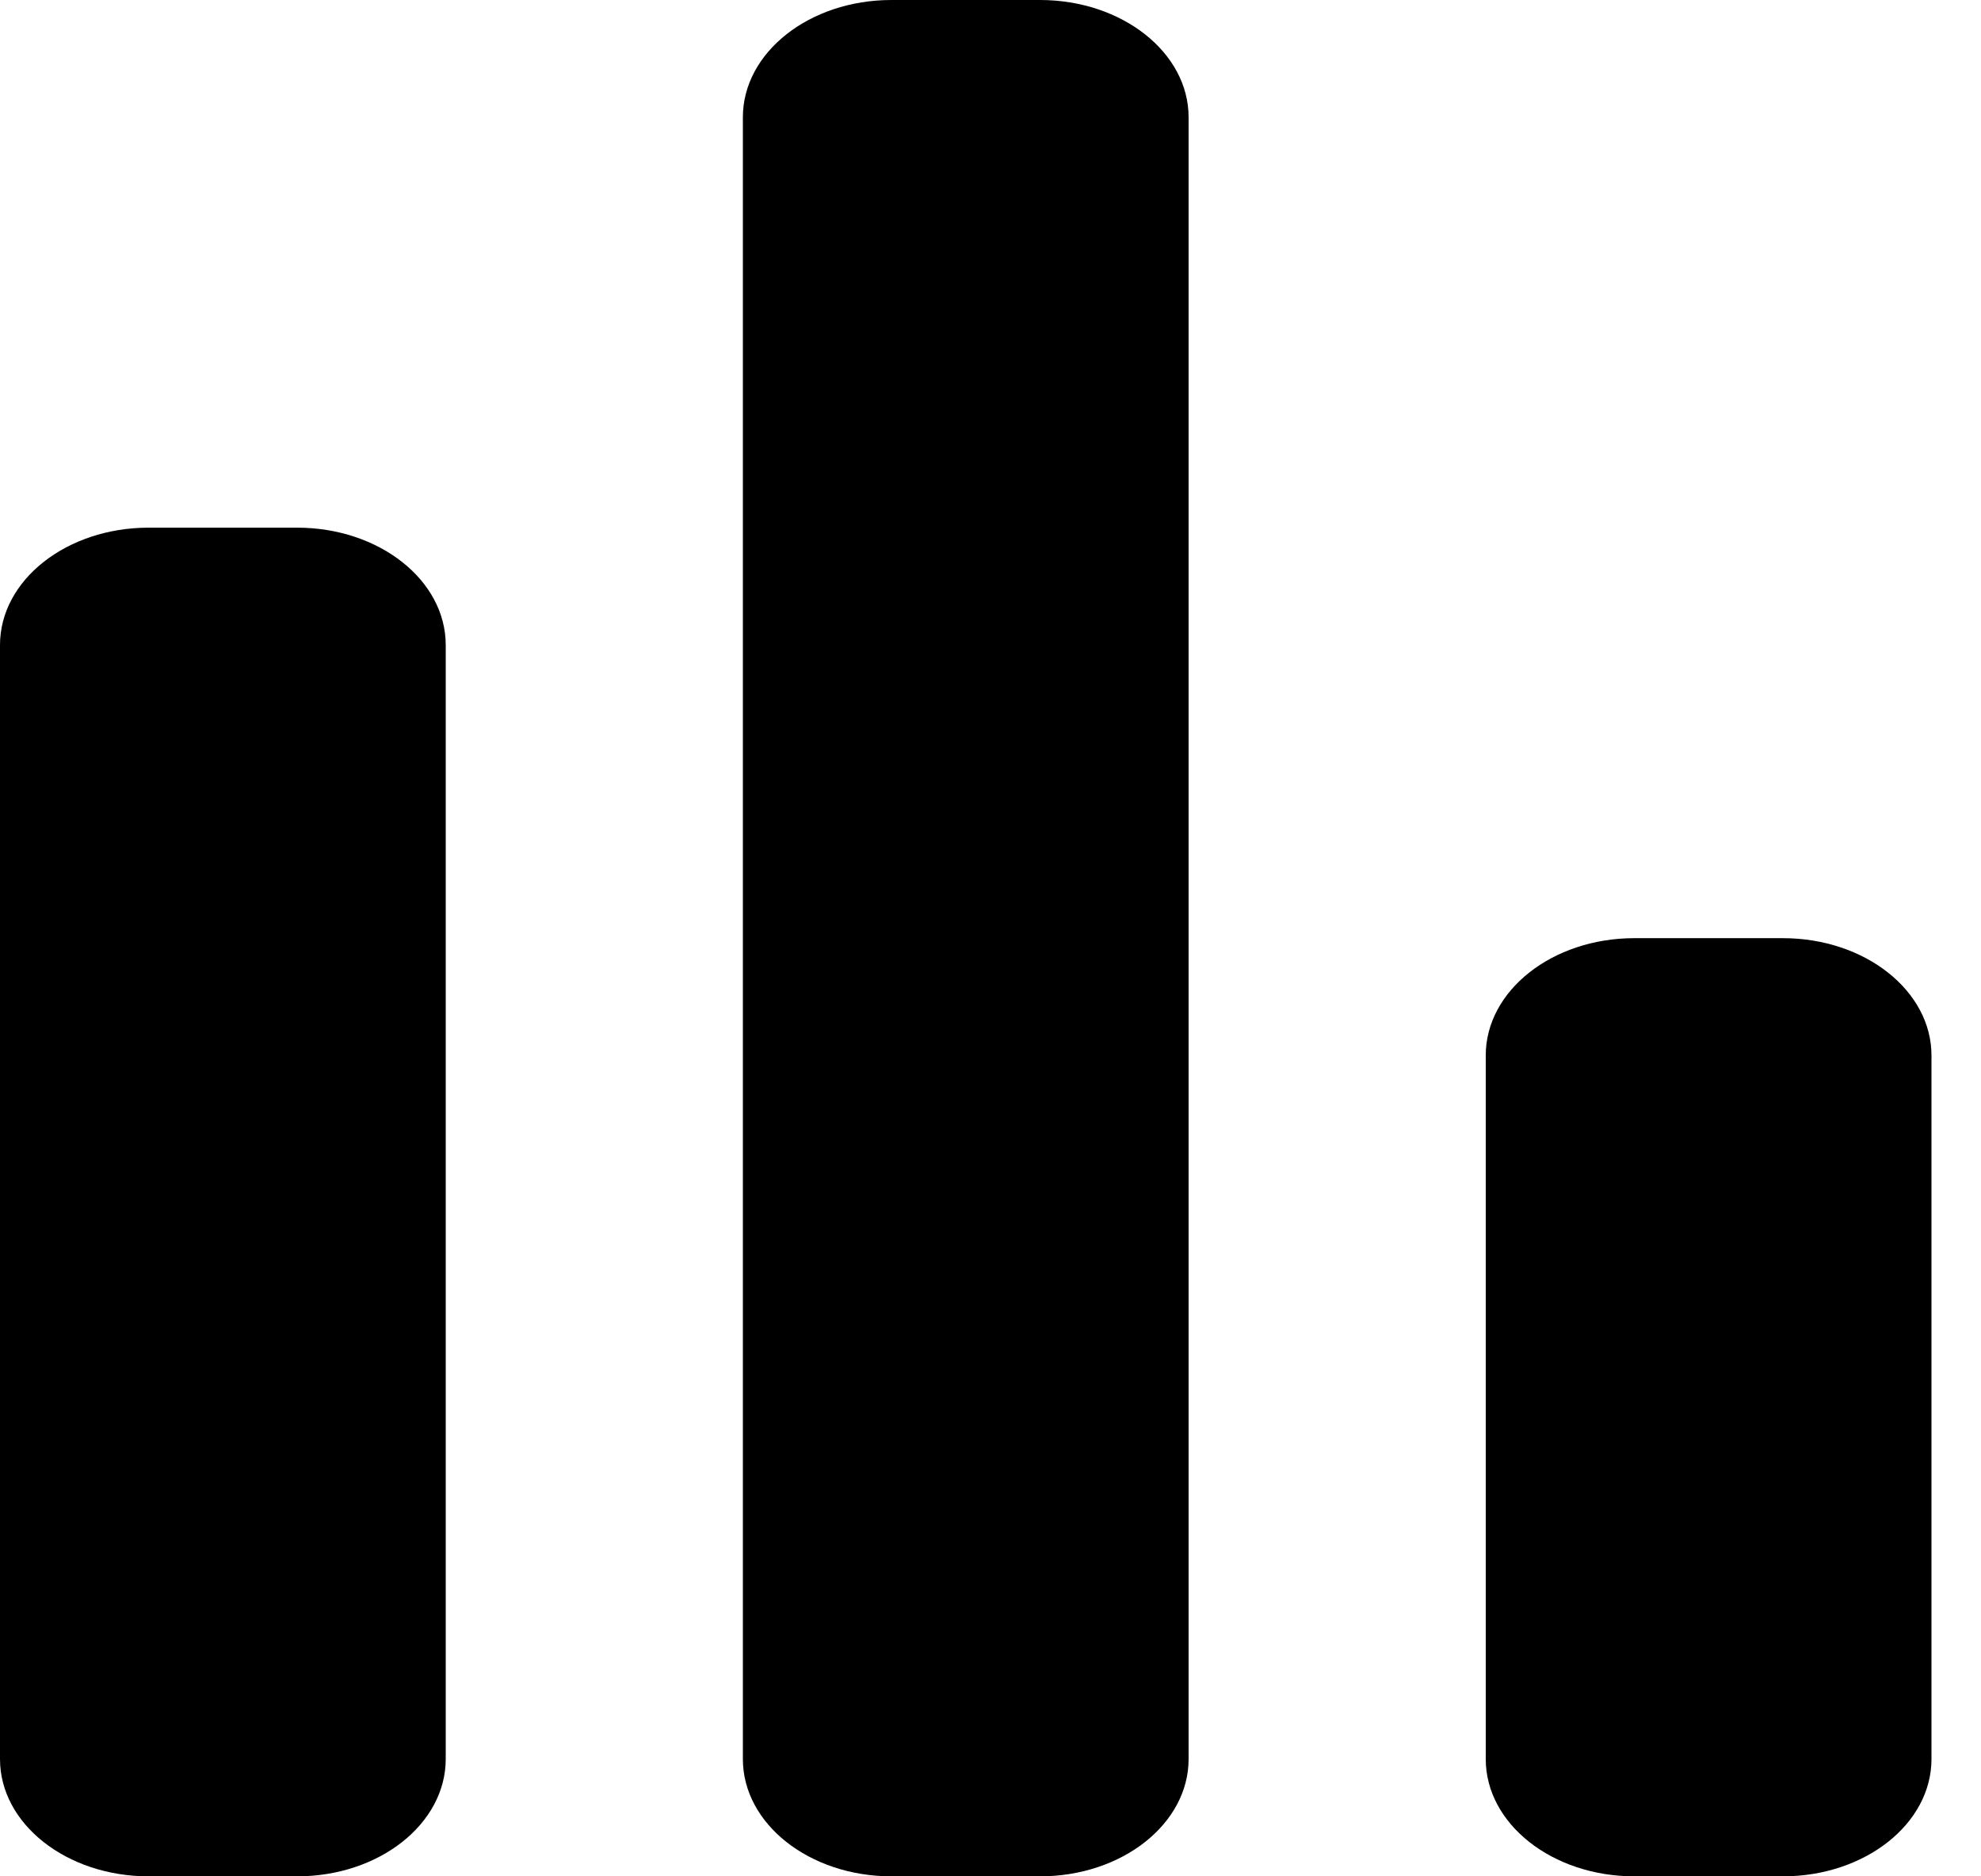<svg width="19" height="18" viewBox="0 0 19 18" fill="none" xmlns="http://www.w3.org/2000/svg">
<path fill-rule="evenodd" clip-rule="evenodd" d="M9.975 0H8.55C7.763 0 7.125 0.504 7.125 1.125V16.875C7.125 17.496 7.763 18 8.55 18H9.975C10.762 18 11.4 17.496 11.4 16.875V1.125C11.4 0.504 10.762 0 9.975 0ZM17.1 9H15.675C14.888 9 14.25 9.504 14.25 10.125V16.875C14.25 17.496 14.888 18 15.675 18H17.1C17.887 18 18.525 17.496 18.525 16.875V10.125C18.525 9.504 17.887 9 17.1 9ZM2.85 5.062H1.425C0.638 5.062 0 5.566 0 6.188V16.875C0 17.496 0.638 18 1.425 18H2.85C3.637 18 4.275 17.496 4.275 16.875V6.188C4.275 5.566 3.637 5.062 2.85 5.062Z" fill="currentColor"/>
</svg>
